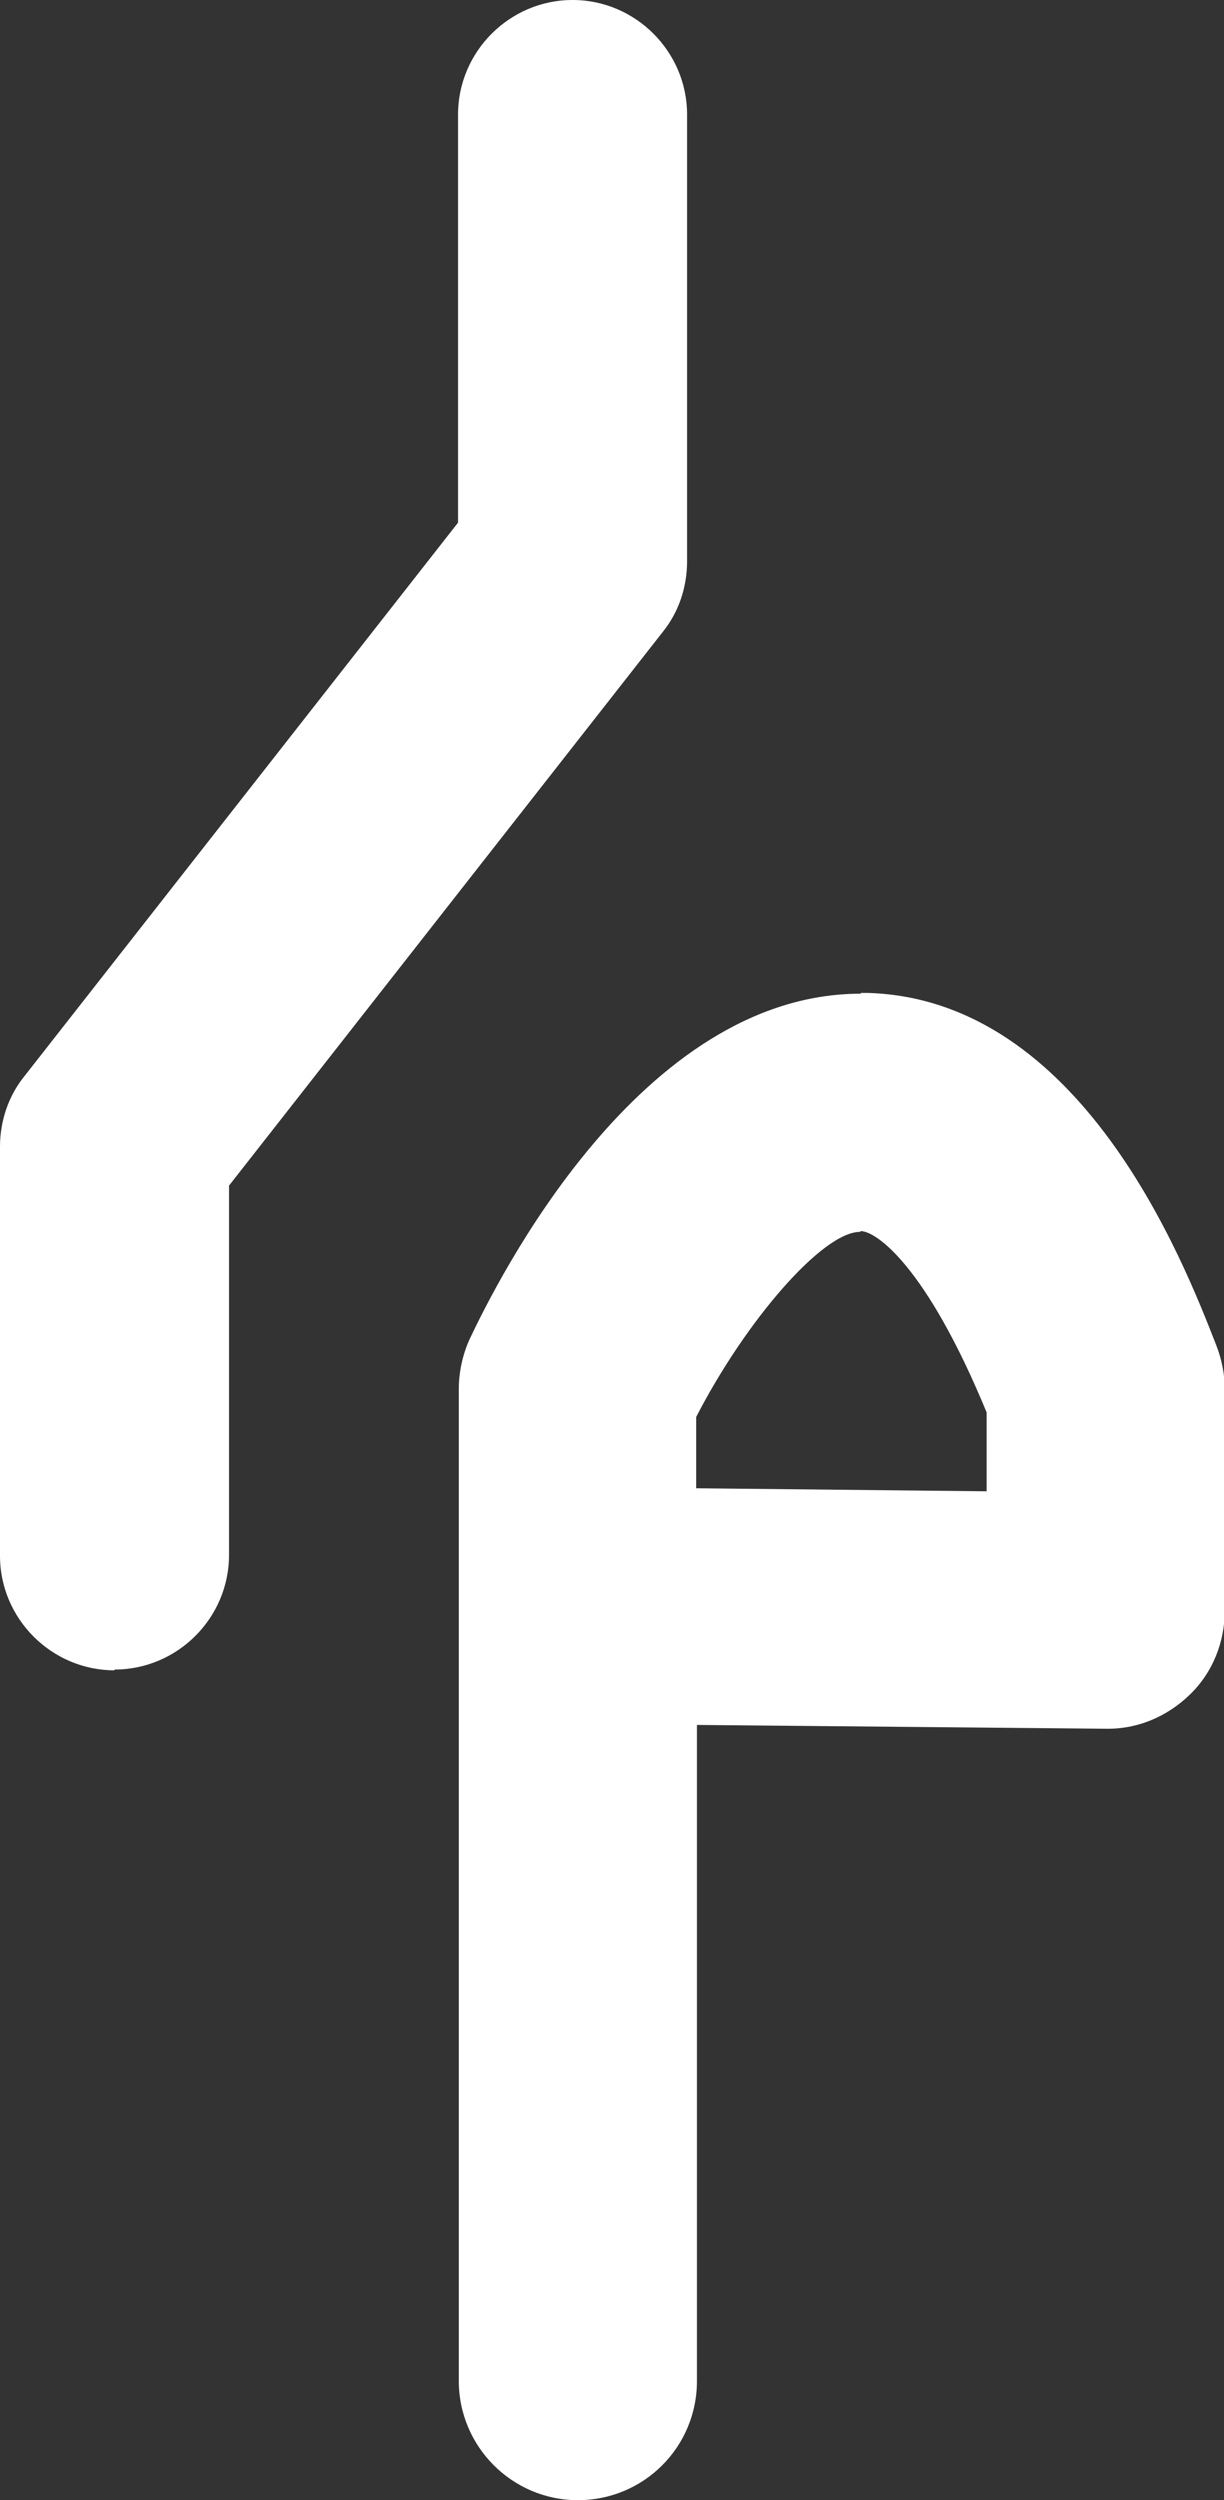 <?xml version="1.0" encoding="UTF-8"?>
<svg id="Layer_2" data-name="Layer 2" xmlns="http://www.w3.org/2000/svg" viewBox="0 0 16.14 32.96">
  <rect x="0" y="0" width="16.14" height="32.96" fill="#333333" stroke="none"/>
  <defs>
    <style>
      .cls-1 {
        fill: #fff;
      }
    </style>
  </defs>
  <g id="Layer_1-2" data-name="Layer 1">
    <g>
      <path class="cls-1" d="m1.51,22.02c-.83,0-1.51-.68-1.51-1.51v-5.39c0-.34.11-.67.32-.93l5.72-7.3V1.51c0-.83.68-1.51,1.51-1.51s1.51.68,1.51,1.51v5.89c0,.34-.11.67-.32.93l-5.72,7.3v4.87c0,.83-.68,1.51-1.51,1.51Z"/>
      <path class="cls-1" d="m11.35,13.1c-2.92,0-4.8,3.8-5.16,4.56-.09.2-.14.43-.14.65v13.08c0,.86.7,1.57,1.57,1.57s1.57-.7,1.57-1.57v-8.65s5.38.05,5.38.05c.43.01.82-.16,1.12-.45s.46-.69.46-1.11v-2.92c0-.19-.04-.39-.11-.57-.44-1.13-1.78-4.56-4.59-4.65-.03,0-.07,0-.1,0Zm0,3.13s0,0,0,0c.2,0,.86.45,1.66,2.39v1.04l-3.83-.04v-.94c.66-1.28,1.67-2.44,2.16-2.44Z"/>
    </g>
  </g>
</svg>